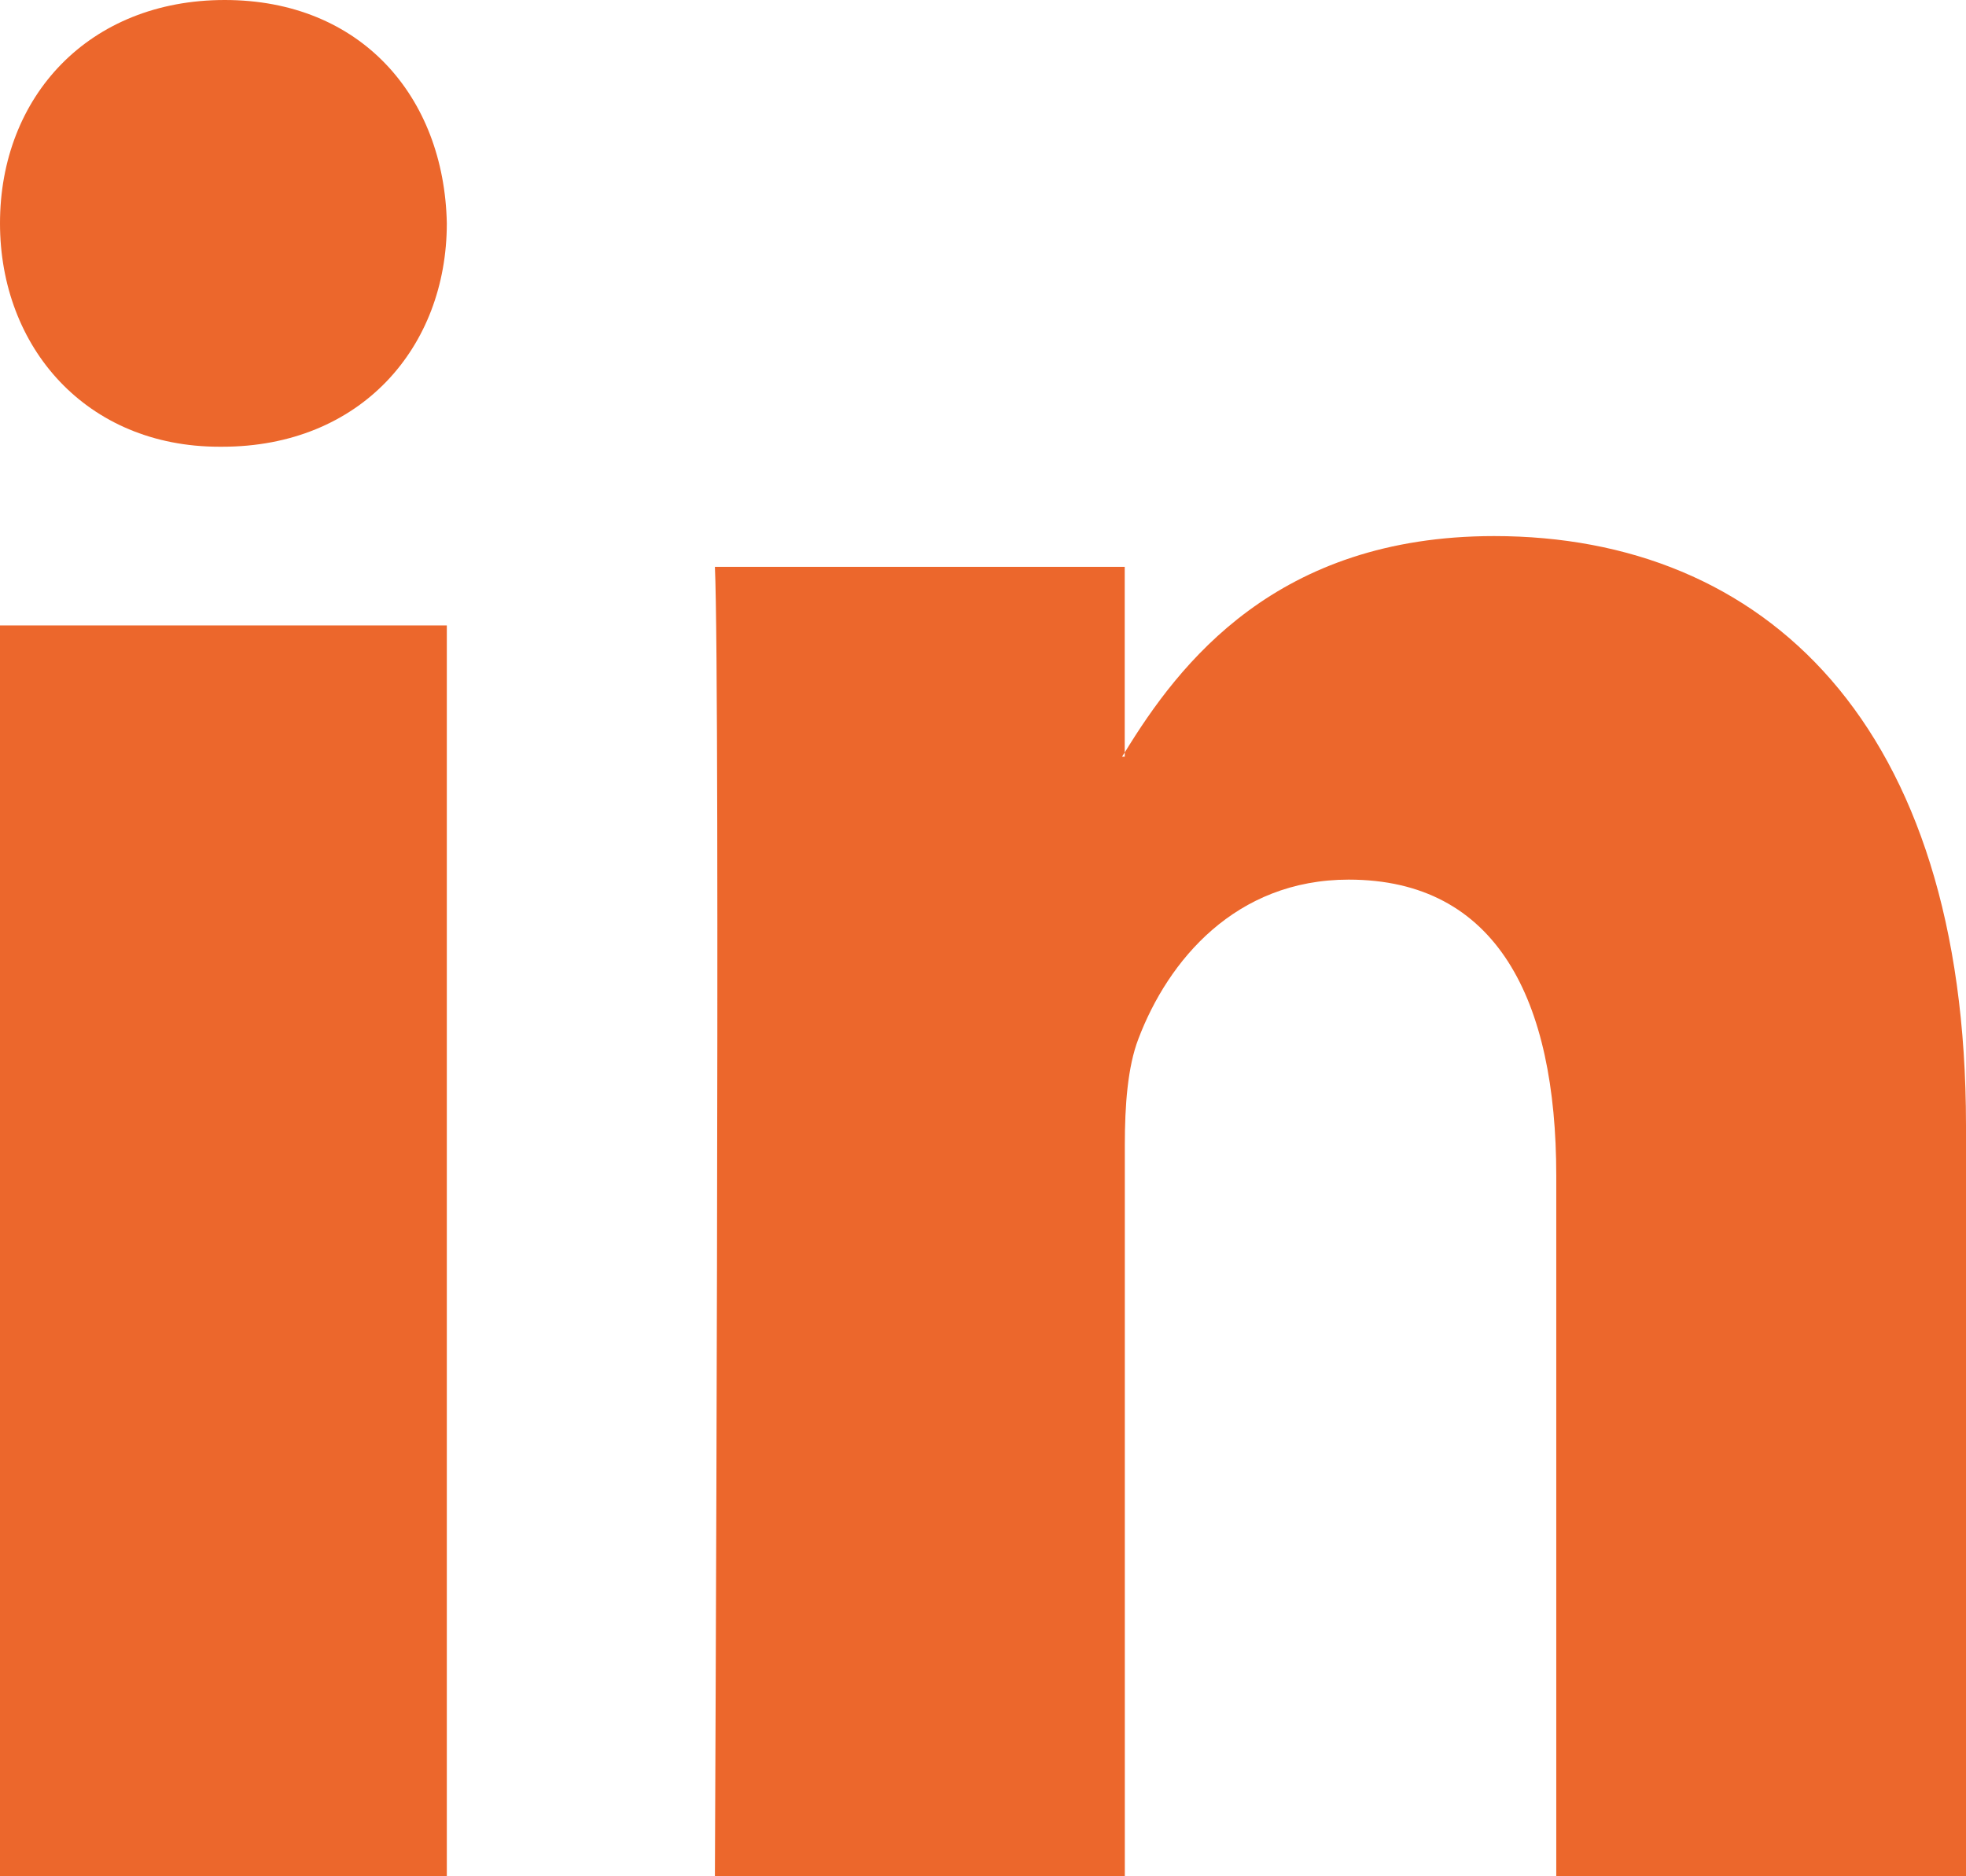 <?xml version="1.0" encoding="UTF-8"?>
<svg width="22px" height="21px" viewBox="0 0 22 21" version="1.1" xmlns="http://www.w3.org/2000/svg" xmlns:xlink="http://www.w3.org/1999/xlink">
    <!-- Generator: Sketch 54.1 (76490) - https://sketchapp.com -->
    <title>LinkedIn</title>
    <desc>Created with Sketch.</desc>
    <g id="Page-1" stroke="none" stroke-width="1" fill="none" fill-rule="evenodd">
        <g id="Team" transform="translate(-137, -1247)" fill="#EC672C" fill-rule="nonzero">
            <g id="1" transform="translate(136, 770)">
                <g id="linkedin-logo-(1)" transform="translate(1, 477)">
                    <path d="M22,12.596 L22,21 L17.415,21 L17.415,13.159 C17.415,11.189 16.751,9.845 15.092,9.845 C13.825,9.845 13.071,10.751 12.739,11.627 C12.618,11.941 12.587,12.377 12.587,12.815 L12.587,21 L8,21 C8,21 8.062,7.72 8,6.344 L12.586,6.344 L12.586,8.422 C12.577,8.437 12.565,8.454 12.556,8.469 L12.586,8.469 L12.586,8.422 C13.196,7.425 14.284,6 16.72,6 C19.738,6 22,8.095 22,12.596 Z M2.515,0 C0.995,0 0,1.08 0,2.499 C0,3.888 0.966,5 2.456,5 L2.486,5 C4.036,5 5,3.888 5,2.499 C4.971,1.08 4.036,0 2.515,0 Z M0,21 L5,21 L5,7 L0,7 L0,21 Z" id="LinkedIn"></path>
                </g>
            </g>
        </g>
    </g>
</svg>
